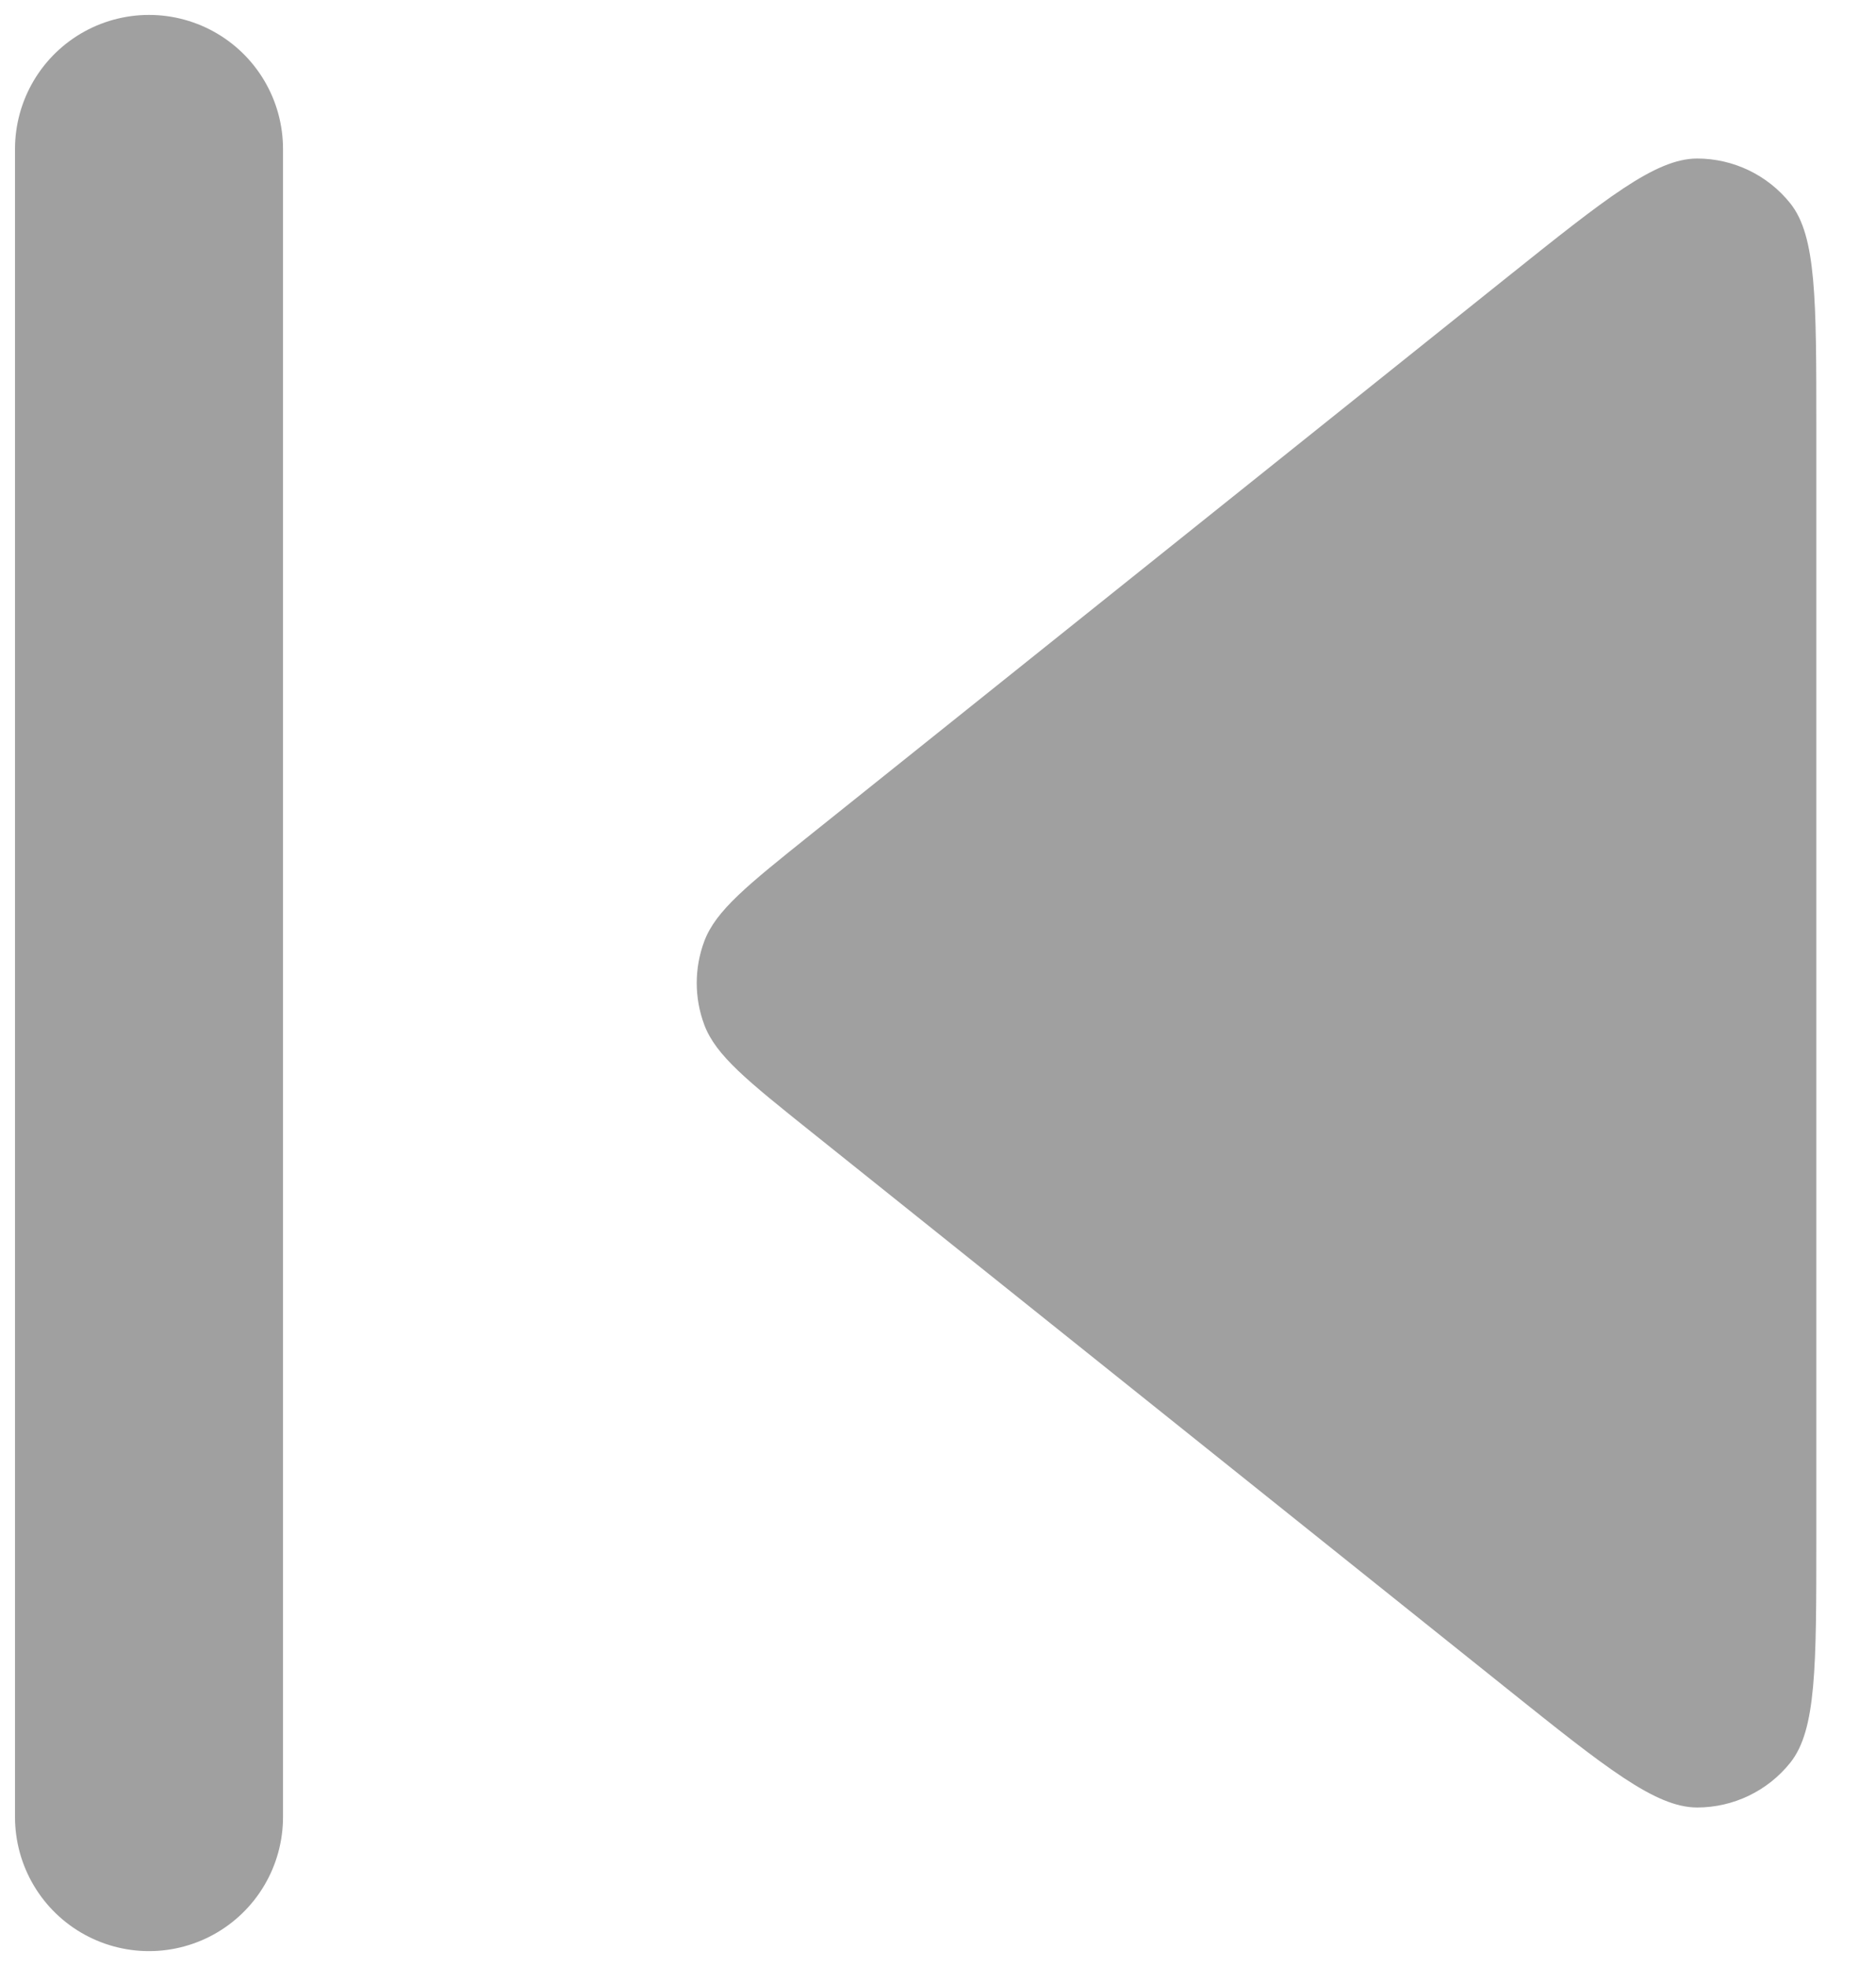 <svg width="21" height="22" viewBox="0 0 21 22" fill="none" xmlns="http://www.w3.org/2000/svg">
<path d="M20.332 4.772C20.332 3.351 20.332 2.641 20.041 2.276C19.787 1.958 19.403 1.774 18.997 1.774C18.53 1.775 17.976 2.219 16.866 3.106L9.081 9.334C8.369 9.904 8.013 10.188 7.884 10.532C7.771 10.834 7.771 11.166 7.884 11.468C8.013 11.812 8.369 12.096 9.081 12.666L16.866 18.894C17.976 19.782 18.53 20.225 18.997 20.226C19.403 20.226 19.787 20.042 20.041 19.724C20.332 19.359 20.332 18.649 20.332 17.228V4.772Z" fill="#A0A0A0"/>
<path d="M1.668 1.667V20.333" stroke="#A0A0A0" stroke-width="3" stroke-linecap="round" stroke-linejoin="round"/>
</svg>
